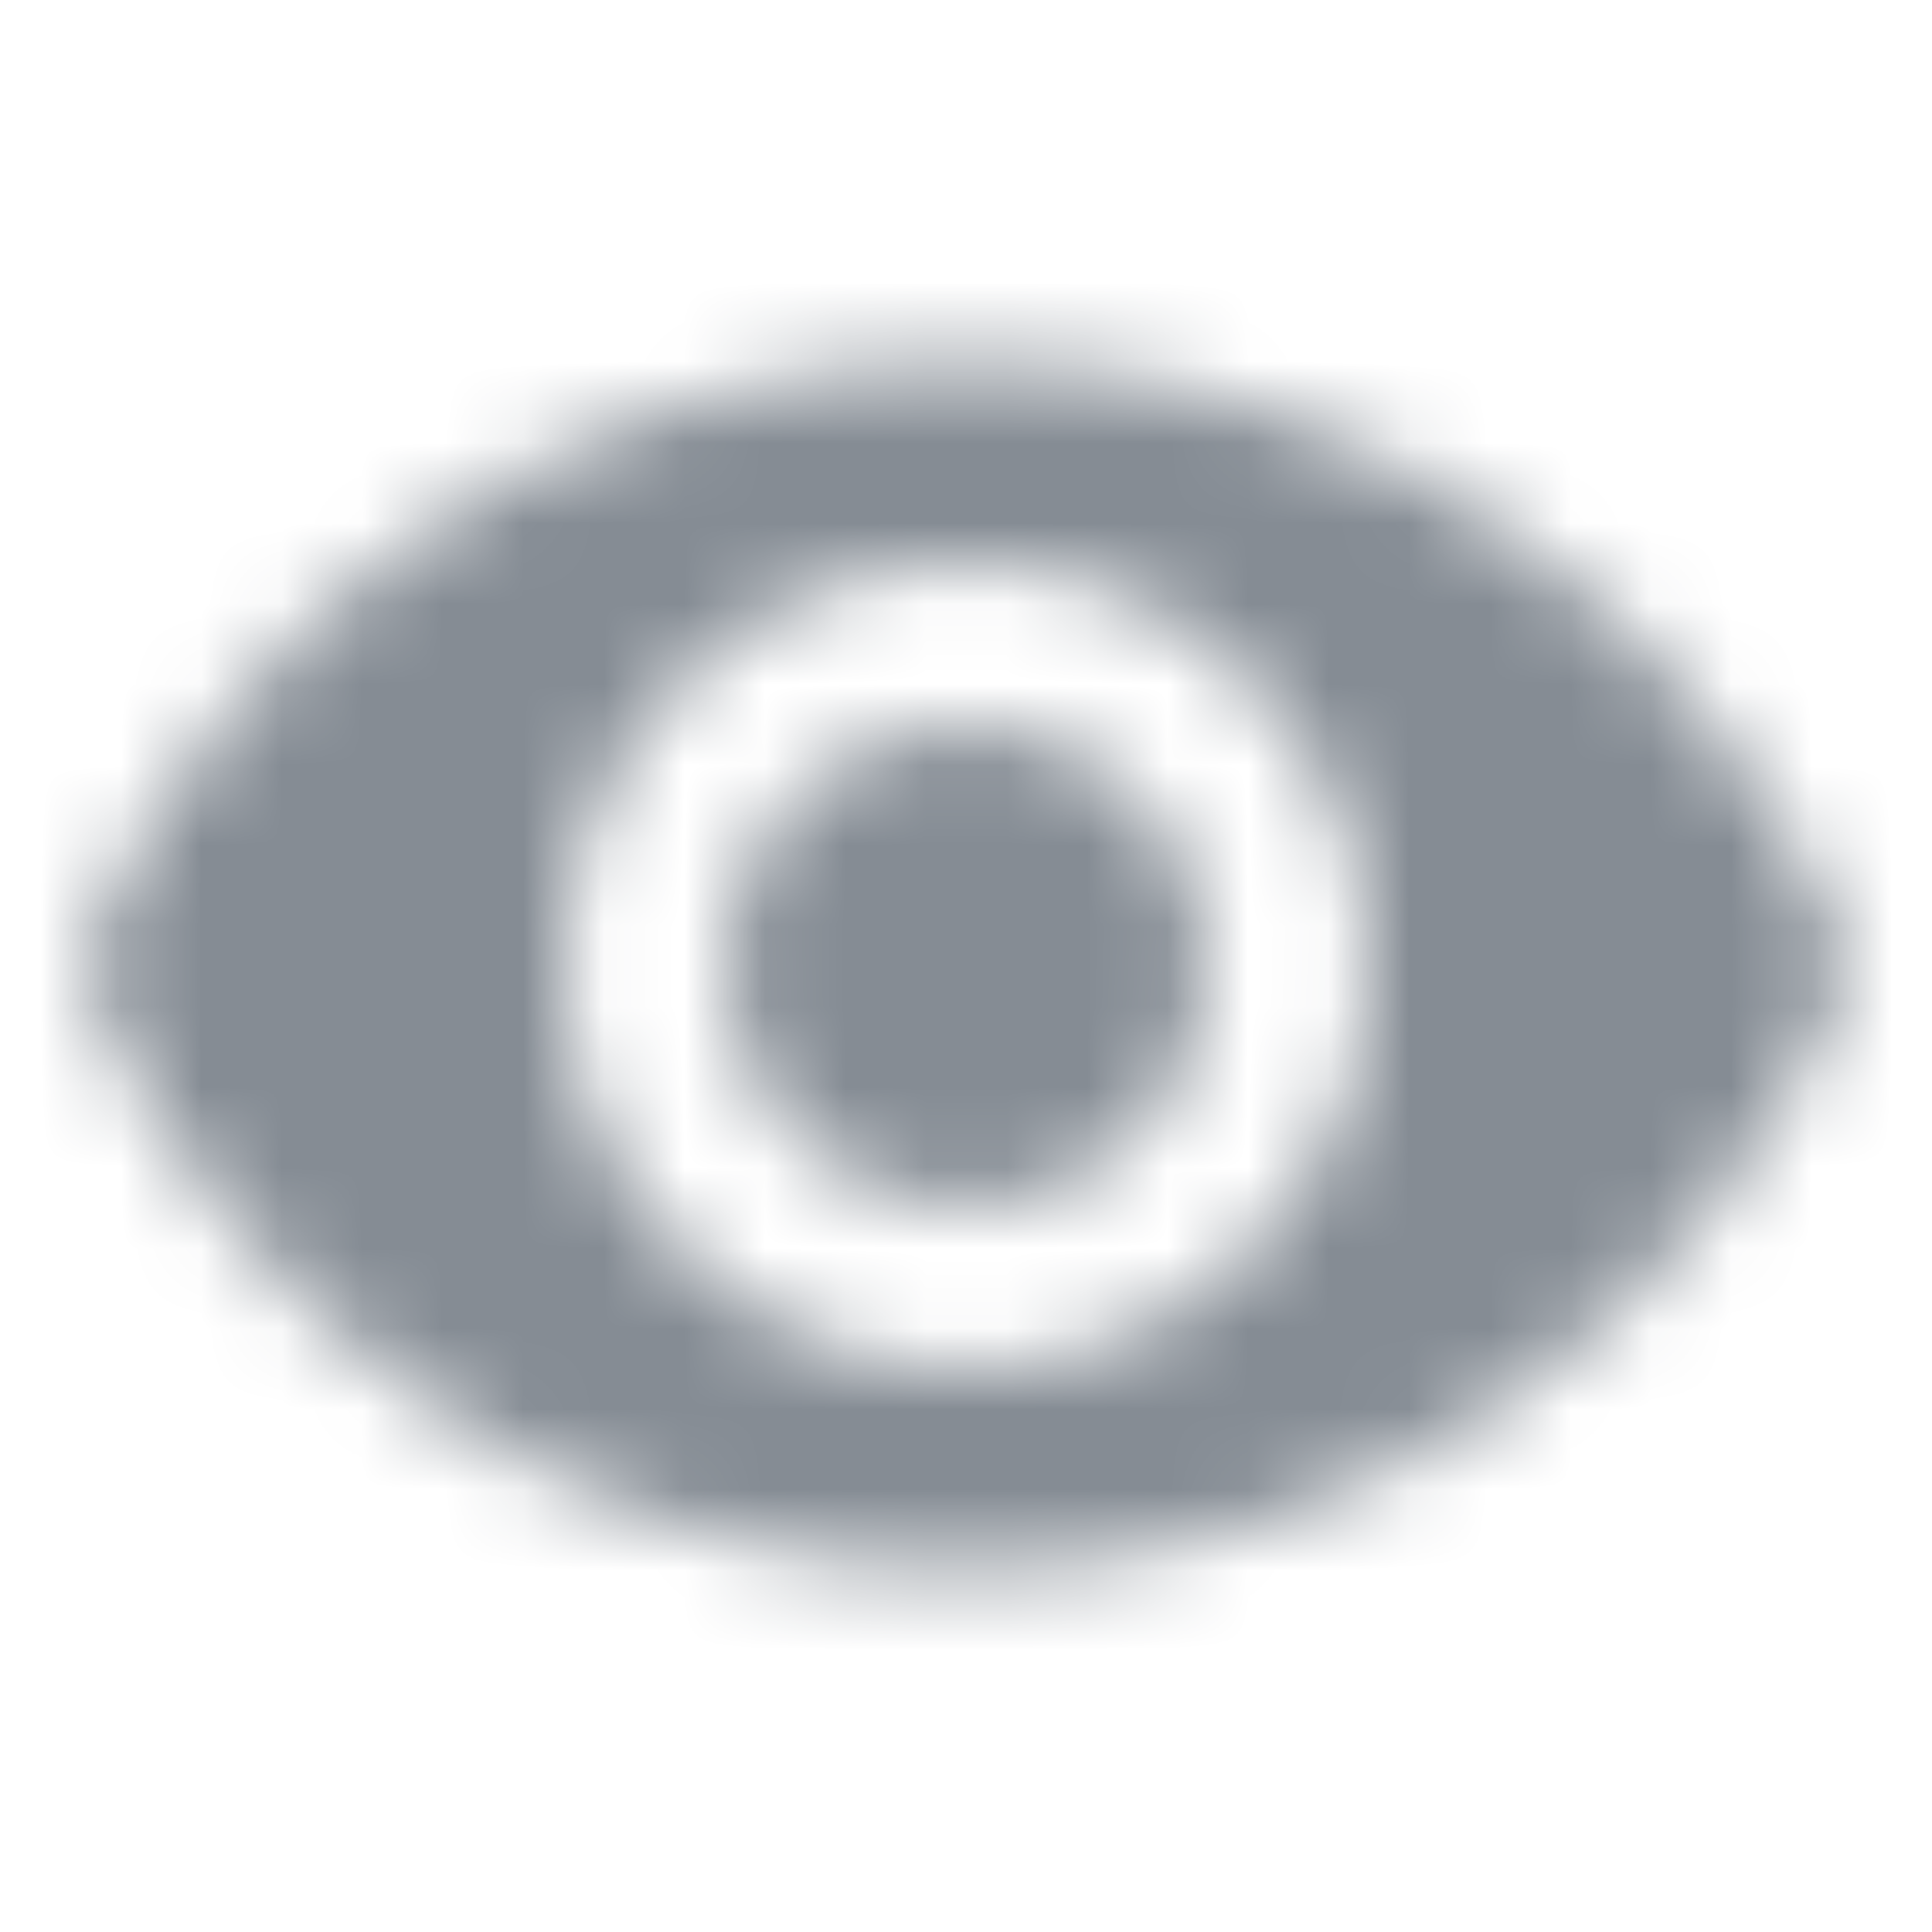 <svg width="24" height="24" viewBox="0 0 24 24" fill="none" xmlns="http://www.w3.org/2000/svg">
<g id="Image / remove red_eye">
<mask id="mask0_70_10065" style="mask-type:alpha" maskUnits="userSpaceOnUse" x="1" y="4" width="22" height="16">
<g id="Icon Mask">
<path id="Round" fill-rule="evenodd" clip-rule="evenodd" d="M12 4.5C7 4.5 2.73 7.61 1 12C2.73 16.39 7 19.5 12 19.5C17 19.5 21.27 16.39 23 12C21.27 7.61 17 4.5 12 4.5ZM12 17C9.24 17 7 14.76 7 12C7 9.24 9.24 7 12 7C14.76 7 17 9.24 17 12C17 14.76 14.76 17 12 17ZM9 12C9 10.34 10.34 9 12 9C13.66 9 15 10.34 15 12C15 13.66 13.66 15 12 15C10.34 15 9 13.66 9 12Z" fill="black"/>
</g>
</mask>
<g mask="url(#mask0_70_10065)">
<rect id="Color Fill" width="24" height="24" fill="#858C94"/>
</g>
</g>
</svg>
